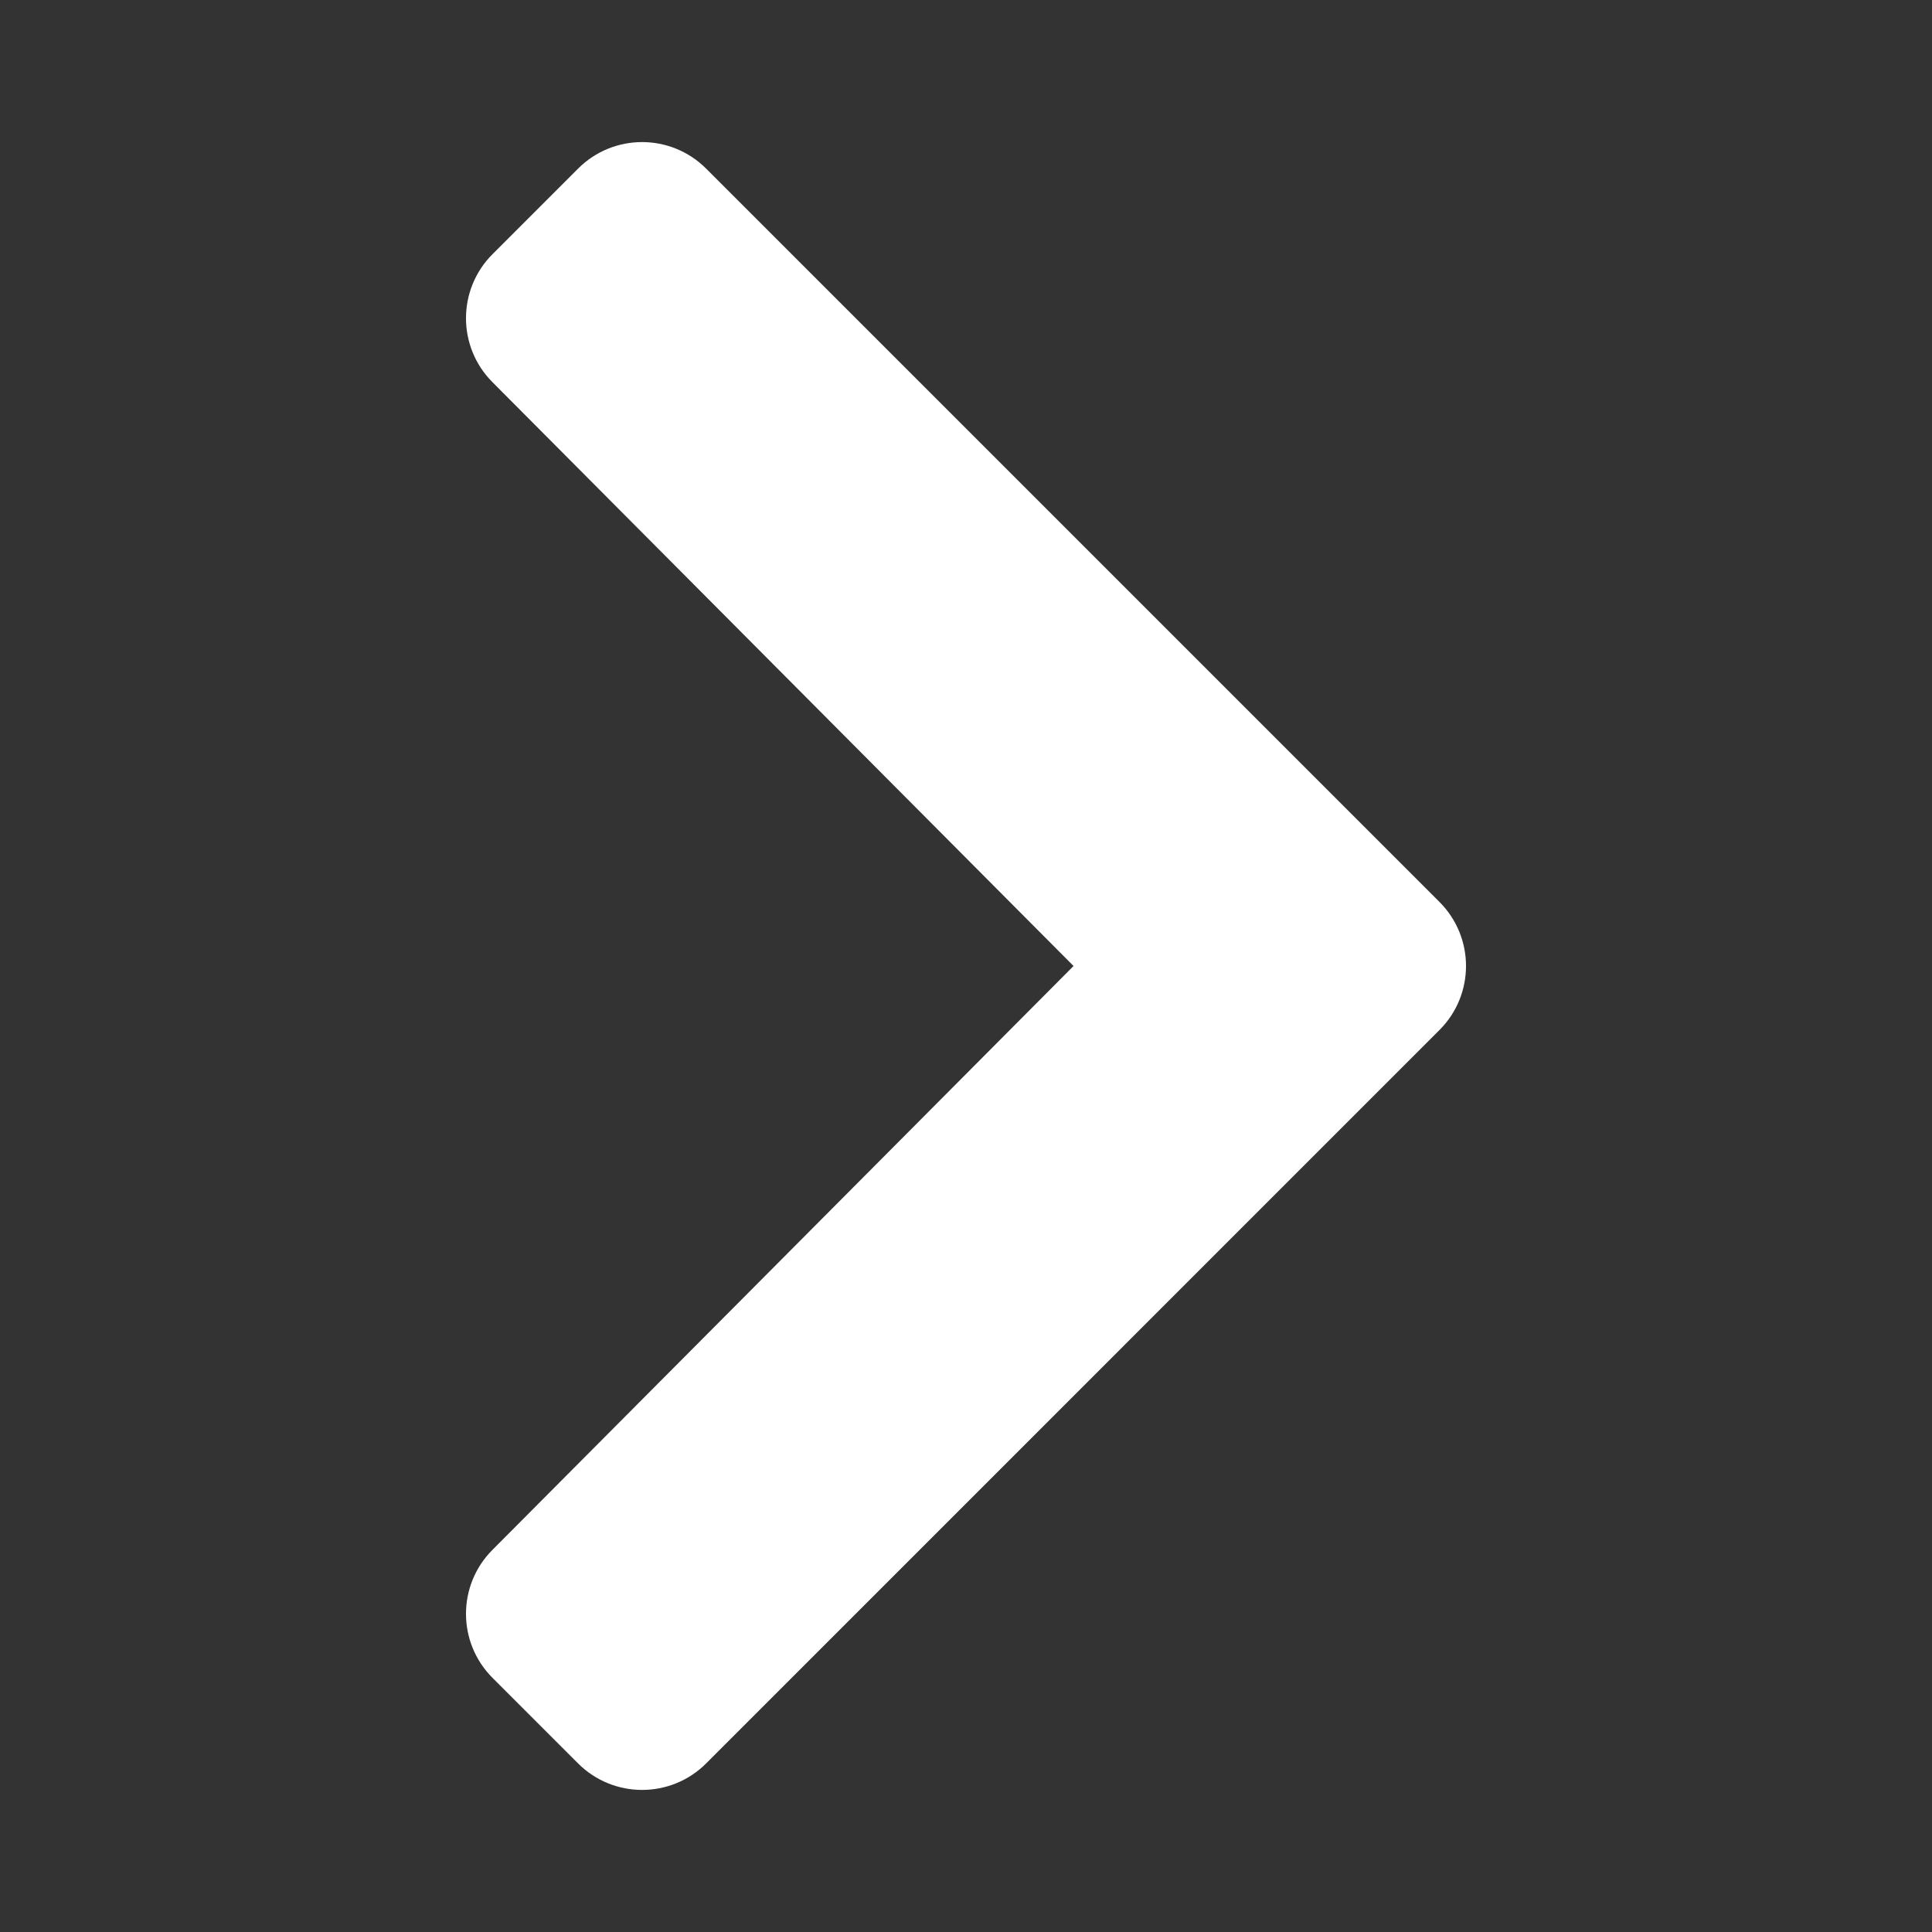 <?xml version="1.0" encoding="utf-8"?>
<!-- Generator: Adobe Illustrator 16.0.0, SVG Export Plug-In . SVG Version: 6.00 Build 0)  -->
<!DOCTYPE svg PUBLIC "-//W3C//DTD SVG 1.1//EN" "http://www.w3.org/Graphics/SVG/1.1/DTD/svg11.dtd">
<svg version="1.1" id="Layer_1" focusable="false" xmlns="http://www.w3.org/2000/svg" xmlns:xlink="http://www.w3.org/1999/xlink"
	 x="0px" y="0px" width="60px" height="60px" viewBox="0 0 60 60" enable-background="new 0 0 60 60" xml:space="preserve">
<rect x="0" y="0" width="60" height="60" fill="#333333" stroke="none"/>
<path fill="#FFFFFF" d="M44.704,31.988L21.93,54.764c-1.099,1.098-2.879,1.098-3.978,0l-2.656-2.656
	c-1.097-1.097-1.099-2.874-0.005-3.973L33.34,30L15.291,11.866c-1.094-1.099-1.092-2.876,0.005-3.973l2.656-2.656
	c1.098-1.099,2.879-1.099,3.978,0l22.774,22.774C45.803,29.109,45.803,30.891,44.704,31.988z"/>
</svg>
